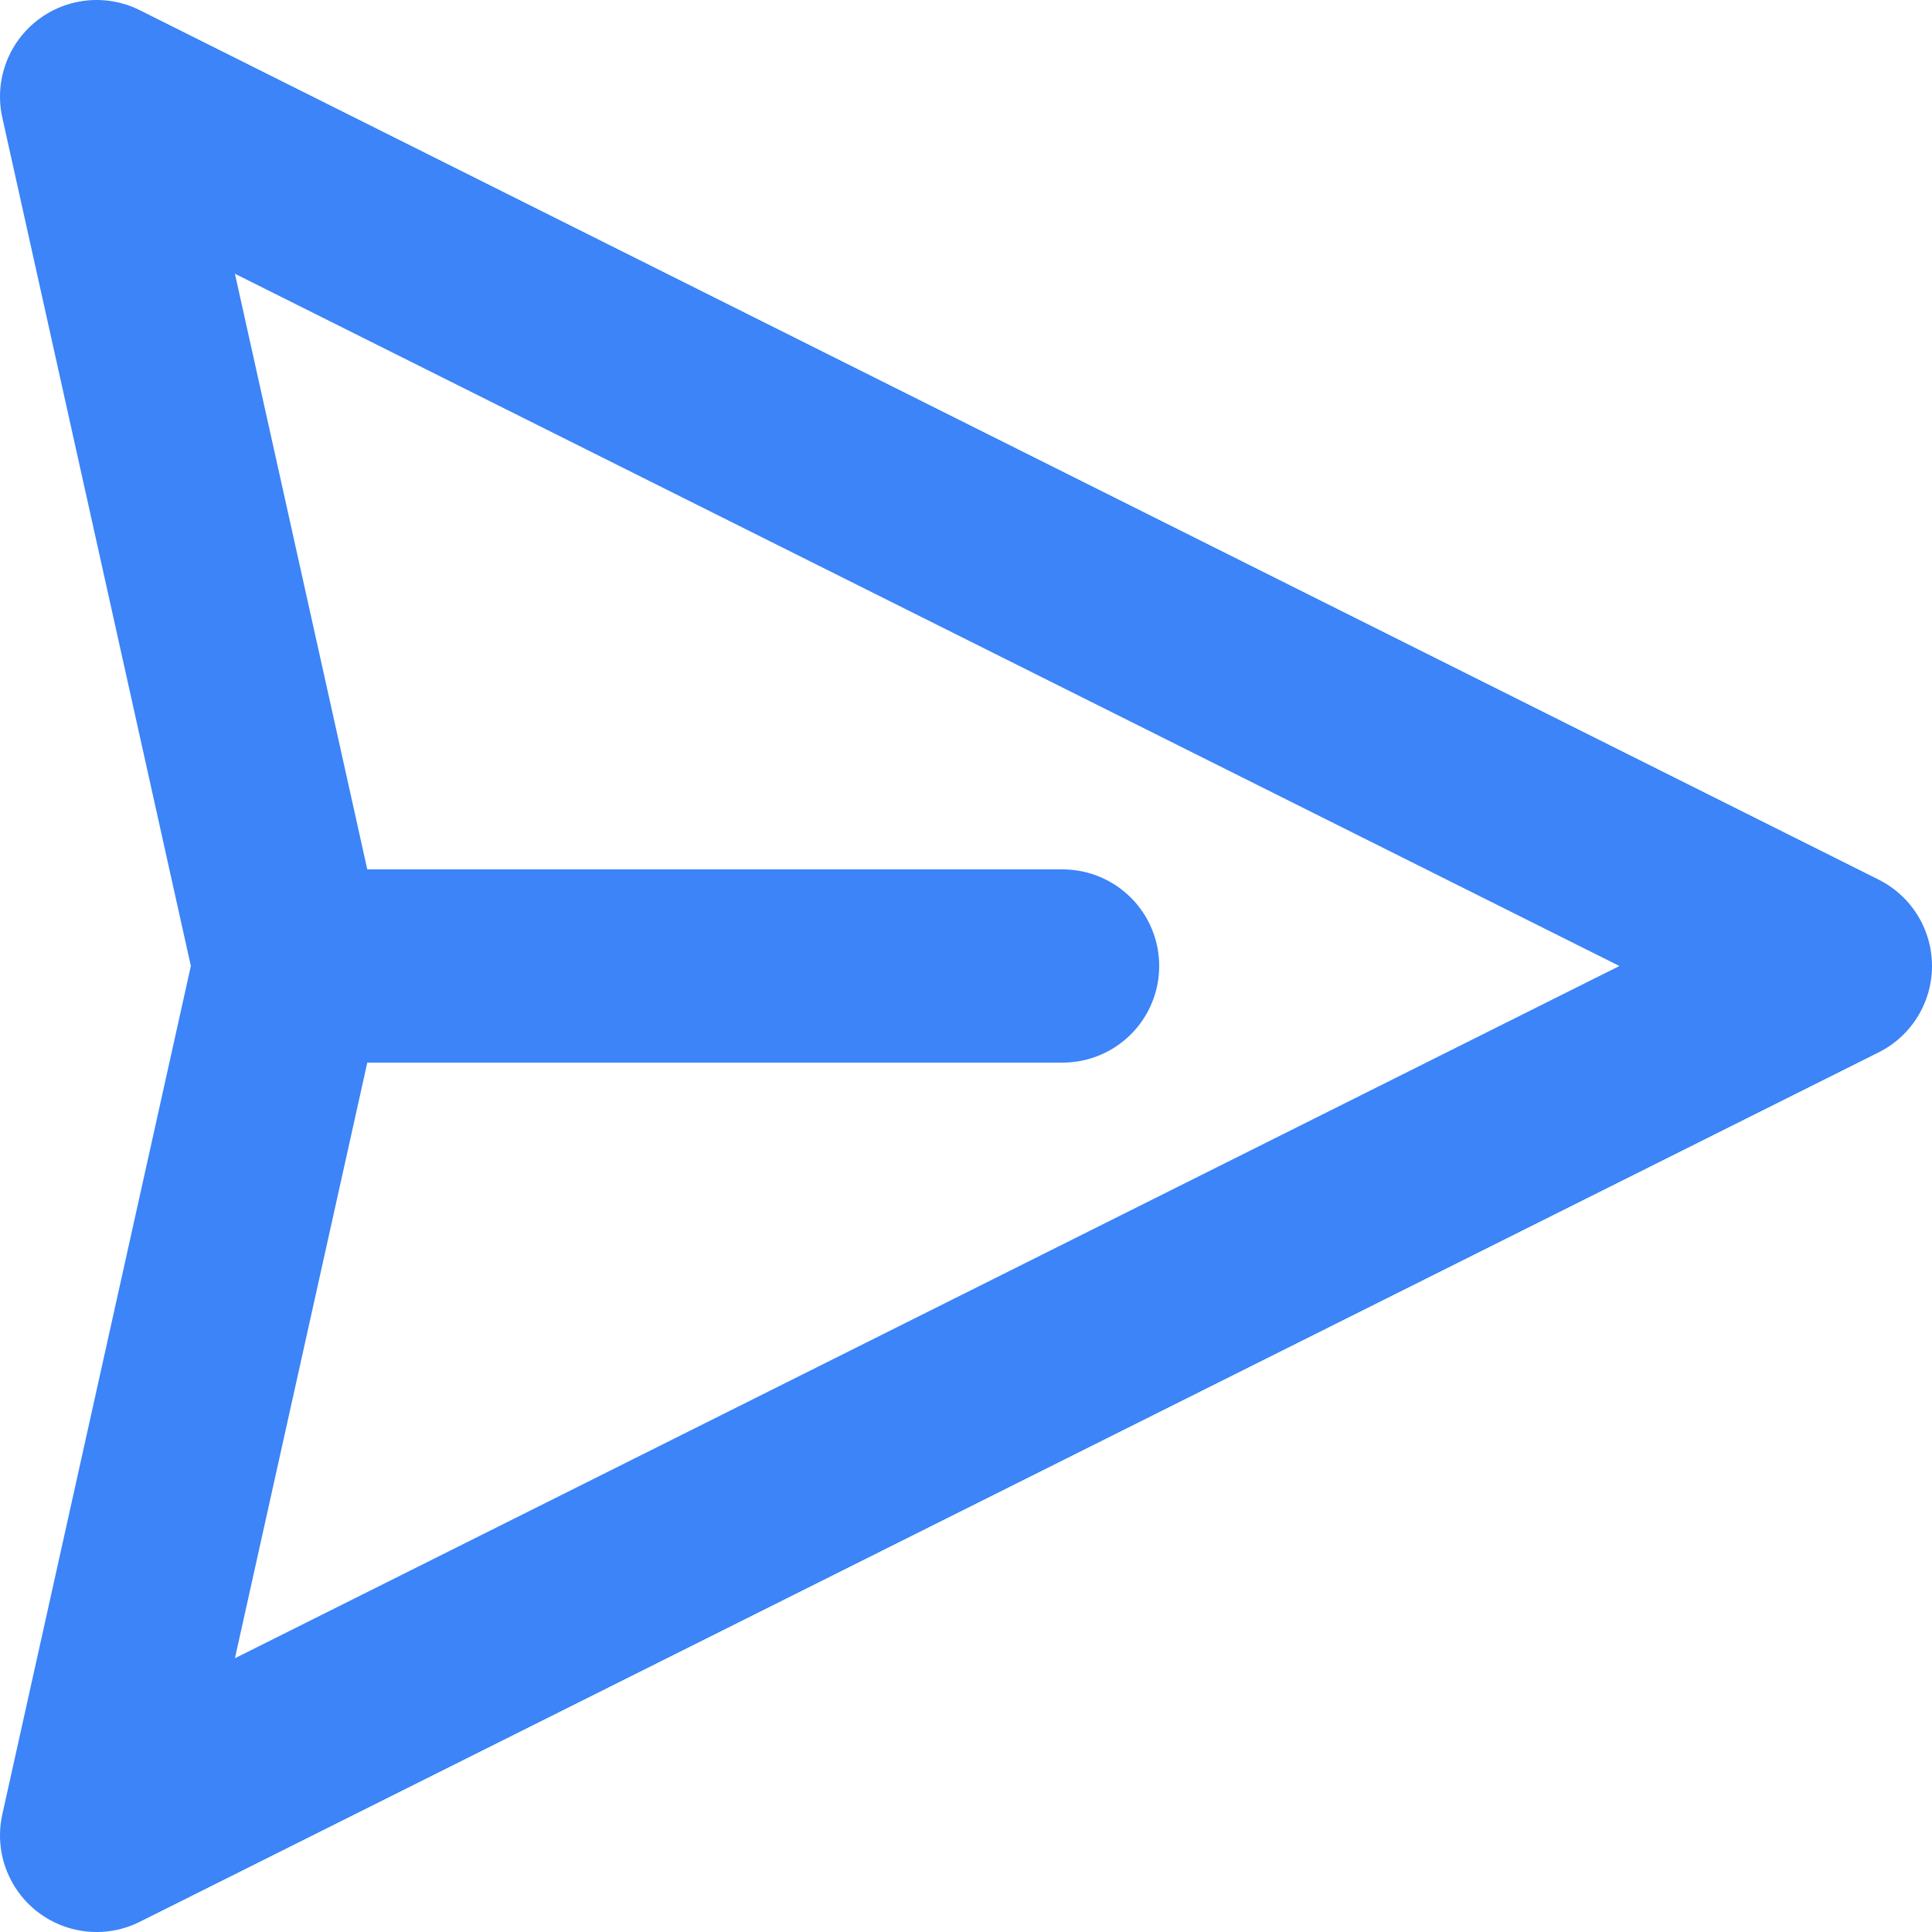 <svg width="20" height="20" viewBox="0 0 20 20" fill="none" xmlns="http://www.w3.org/2000/svg">
<path d="M3 10L1 19L19 10L1 1L3 10ZM3 10L11 10" stroke="#3C84F7" stroke-width="2" stroke-linecap="round" stroke-linejoin="round"/>
</svg>
